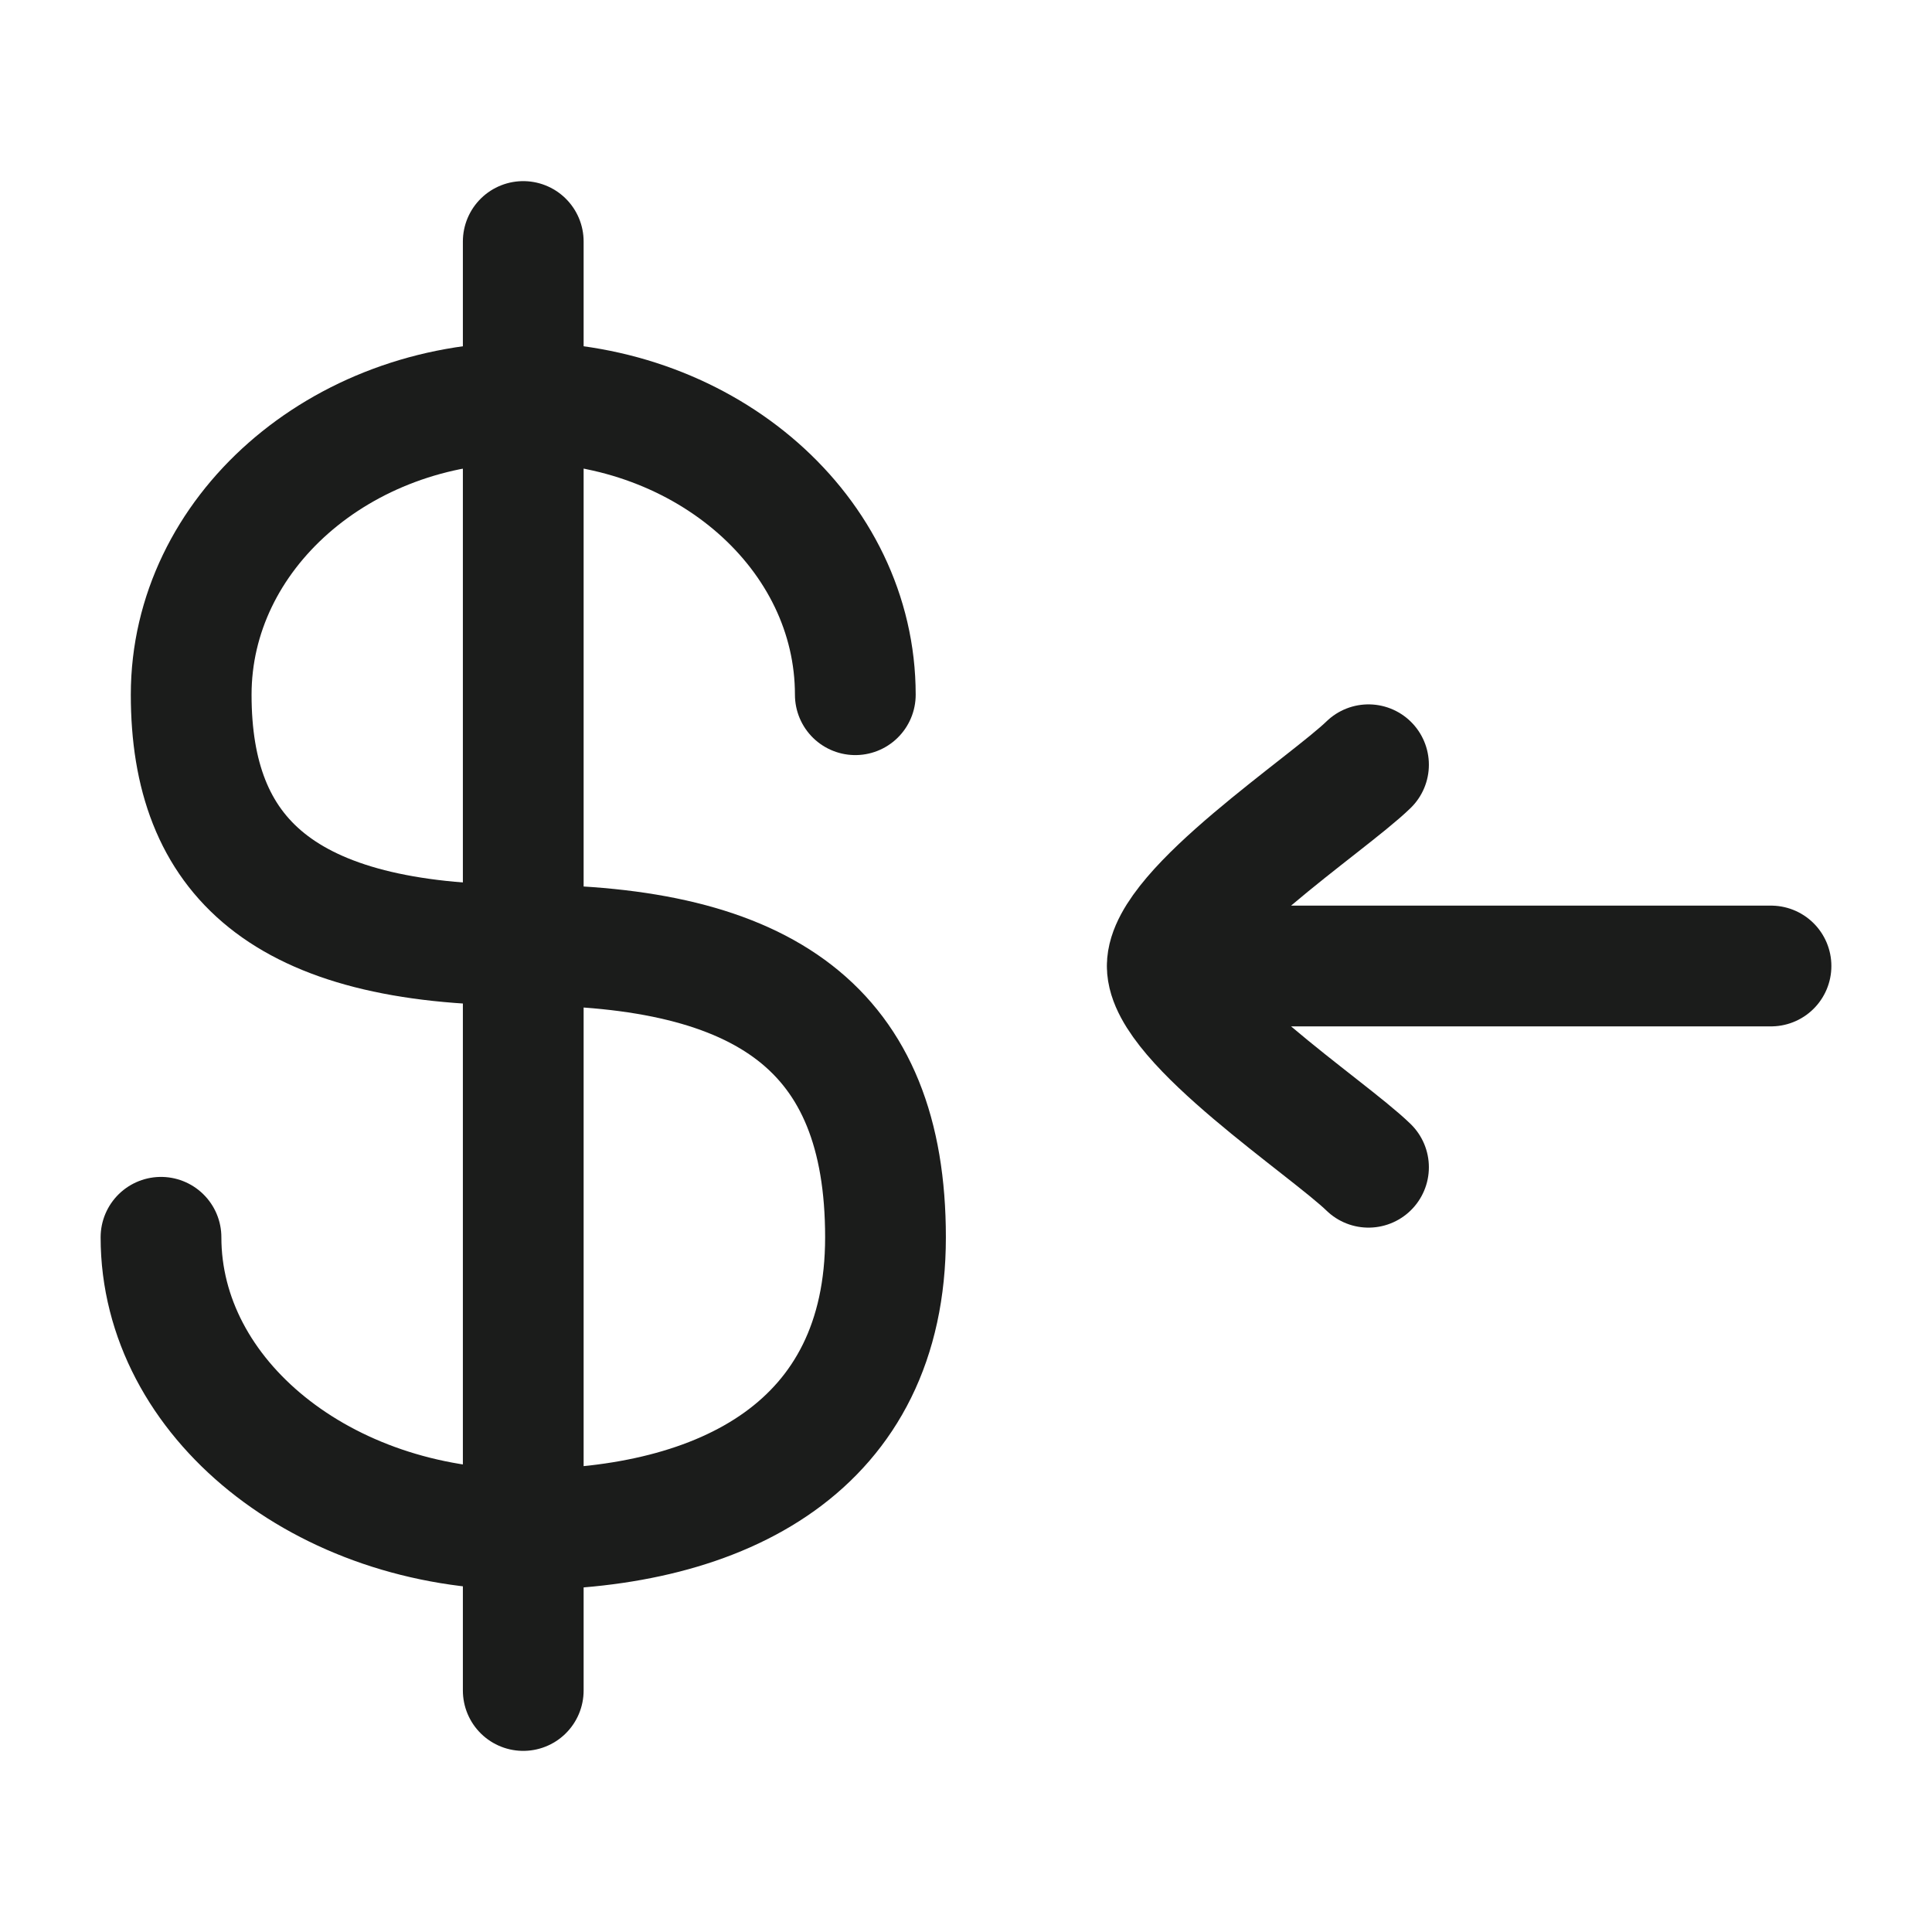 <svg xmlns="http://www.w3.org/2000/svg" width="24" height="24" fill="none" viewBox="0 0 24 24">
  <path stroke="#1B1C1B" stroke-linecap="round" stroke-width="1.5" d="M10.625 8.63C10.625 6.625 8.778 5 6.5 5S2.375 6.625 2.375 8.63c0 2.004 1.125 3.11 4.125 3.11s4.5 1.038 4.5 3.63C11 17.963 8.985 19 6.5 19S2 17.375 2 15.37"/>
  <path stroke="#1B1C1B" stroke-linecap="round" stroke-linejoin="round" stroke-width="1.5" d="M6.5 3v18m8-9H22m-7.5 0c0 .7 1.994 2.008 2.5 2.5M14.5 12c0-.7 1.994-2.008 2.5-2.5"/>
</svg>
